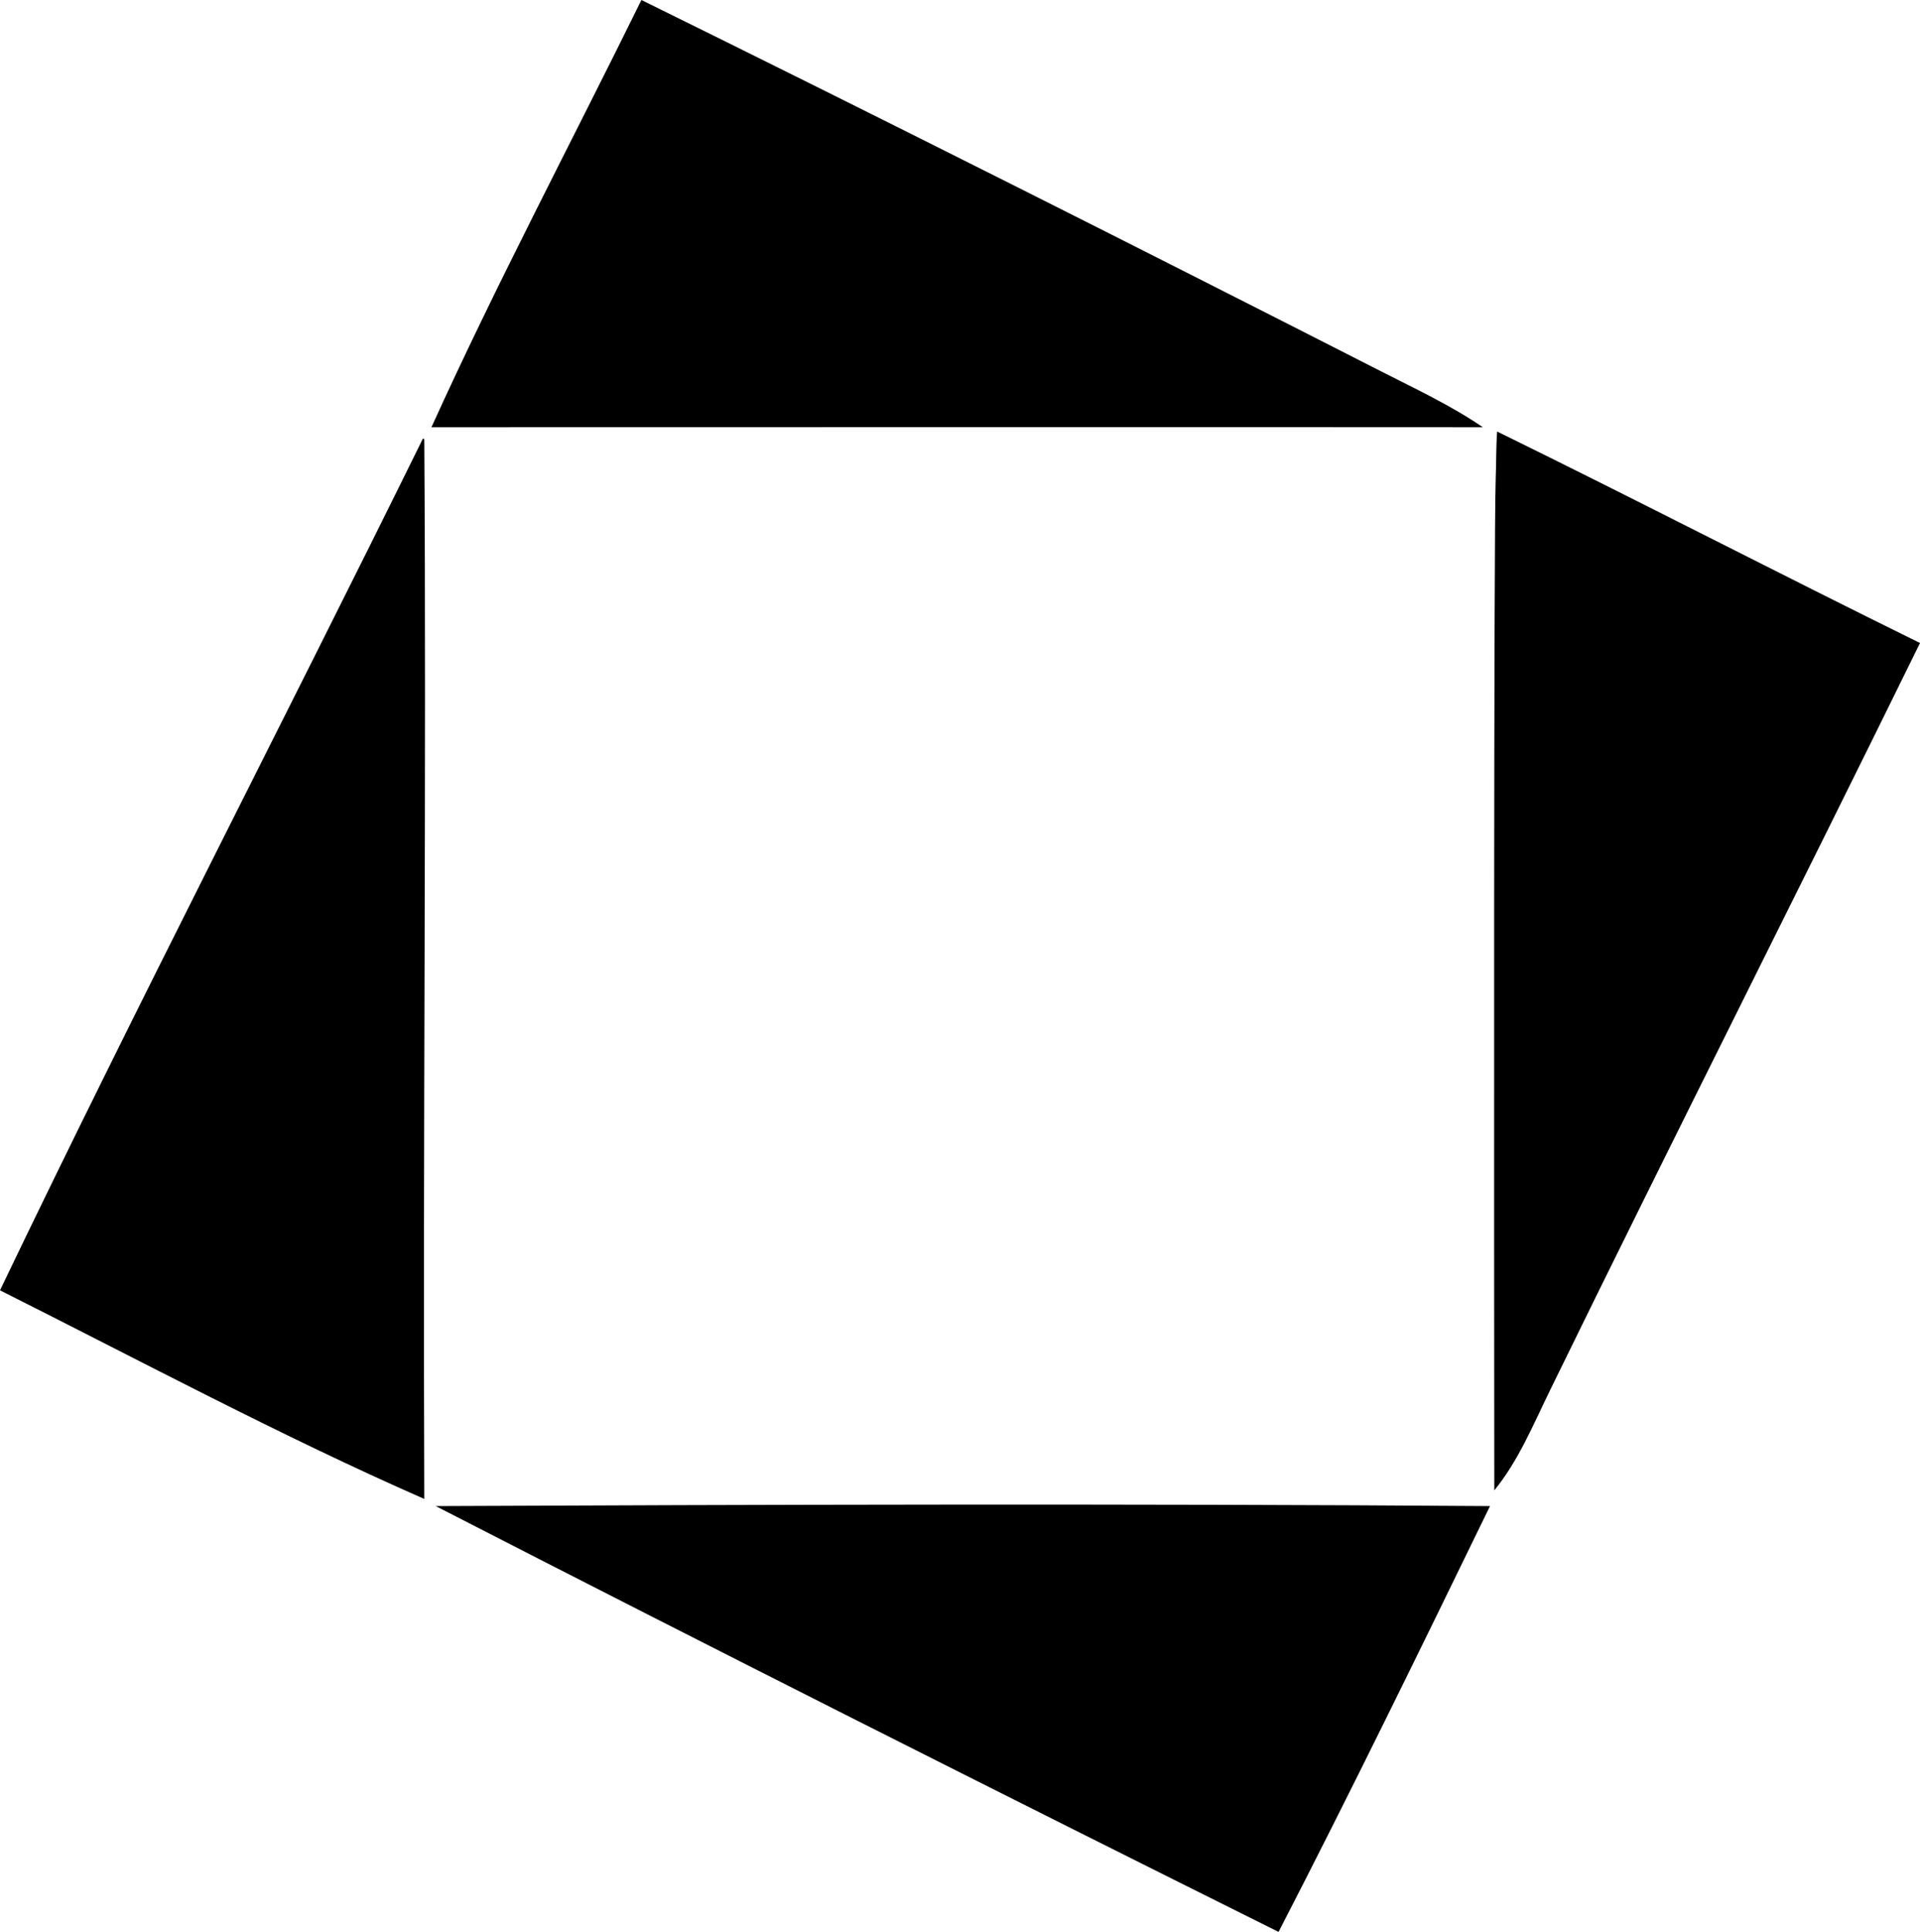 <?xml version="1.0" encoding="iso-8859-1"?>
<!-- Generator: Adobe Illustrator 19.2.0, SVG Export Plug-In . SVG Version: 6.00 Build 0)  -->
<svg version="1.1" xmlns="http://www.w3.org/2000/svg" xmlns:xlink="http://www.w3.org/1999/xlink" x="0px" y="0px"
	 viewBox="0 0 161.269 162.229" style="enable-background:new 0 0 161.269 162.229;" xml:space="preserve">
<g id="Ontera">
	<path style="fill-rule:evenodd;clip-rule:evenodd;" d="M53.876,0c20.833,10.263,41.617,20.732,62.156,31.198
		c2.88,1.468,5.859,2.857,8.519,4.68c-28.67-0.023-58.796,0.004-88.313,0C41.651,23.932,48.02,11.902,53.876,0z"/>
	<path style="fill-rule:evenodd;clip-rule:evenodd;" d="M161.269,53.996c-10.201,20.791-20.84,41.799-31.078,62.756
		c-1.409,2.885-2.67,5.949-4.68,8.399c-0.017-20.285-0.053-80.223,0.12-84.954c0.049-1.34,0.027-2.709,0.12-3.96
		C137.67,42.078,149.366,48.14,161.269,53.996z"/>
	<path style="fill-rule:evenodd;clip-rule:evenodd;" d="M35.518,36.837c0.103-0.022,0.113,0.047,0.12,0.12
		c0.184,28.077-0.12,58.683,0,88.914C23.654,120.615,11.747,114.245,0,108.353C11.563,84.236,23.745,60.744,35.518,36.837z"/>
	<path style="fill-rule:evenodd;clip-rule:evenodd;" d="M125.151,126.471c-5.839,12-11.688,23.991-17.759,35.758
		c-23.657-11.781-47.646-23.868-70.795-35.758C62.713,126.354,94.978,126.256,125.151,126.471z"/>
</g>
<g id="Layer_1">
</g>
</svg>
